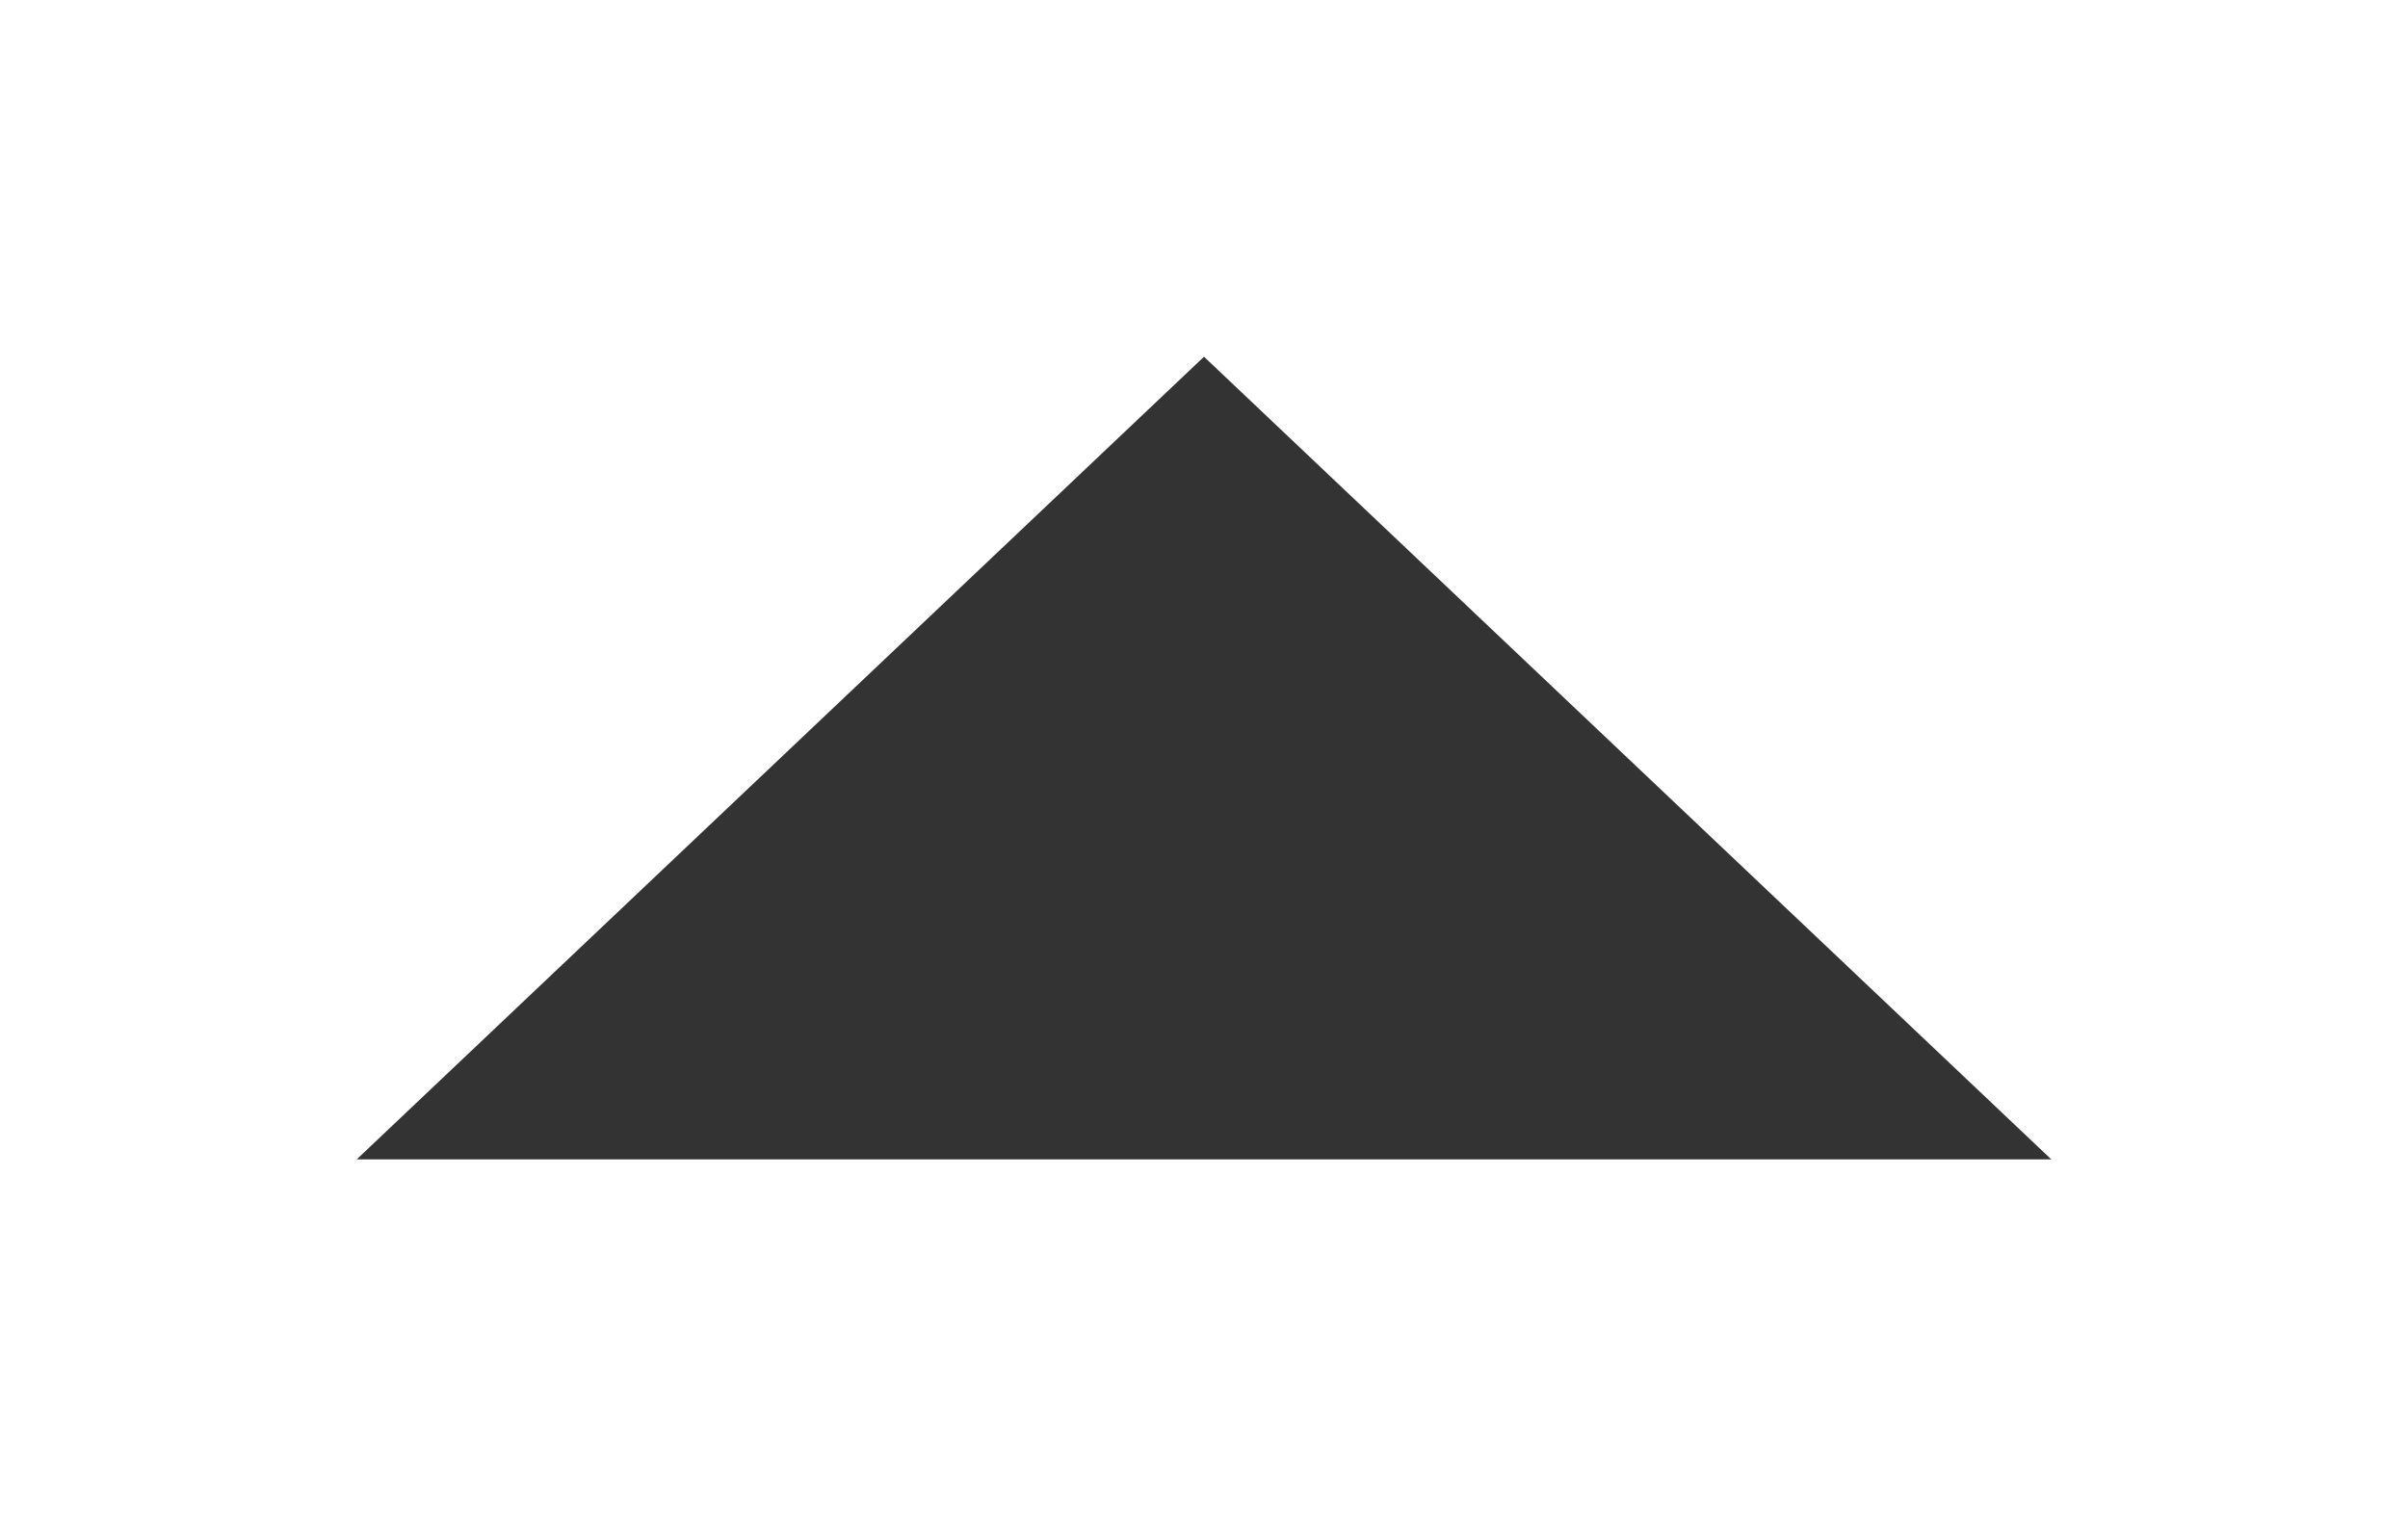 <svg width="27" height="17" viewBox="0 0 27 17" fill="none" xmlns="http://www.w3.org/2000/svg">
<g filter="url(#filter0_d_33716_648)">
<path d="M13.5 0L23 9H4L13.5 0Z" fill="#333333"/>
</g>
<defs>
<filter id="filter0_d_33716_648" x="0" y="0" width="27" height="17" filterUnits="userSpaceOnUse" color-interpolation-filters="sRGB">
<feFlood flood-opacity="0" result="BackgroundImageFix"/>
<feColorMatrix in="SourceAlpha" type="matrix" values="0 0 0 0 0 0 0 0 0 0 0 0 0 0 0 0 0 0 127 0" result="hardAlpha"/>
<feOffset dy="4"/>
<feGaussianBlur stdDeviation="2"/>
<feComposite in2="hardAlpha" operator="out"/>
<feColorMatrix type="matrix" values="0 0 0 0 0 0 0 0 0 0 0 0 0 0 0 0 0 0 0.25 0"/>
<feBlend mode="normal" in2="BackgroundImageFix" result="effect1_dropShadow_33716_648"/>
<feBlend mode="normal" in="SourceGraphic" in2="effect1_dropShadow_33716_648" result="shape"/>
</filter>
</defs>
</svg>
